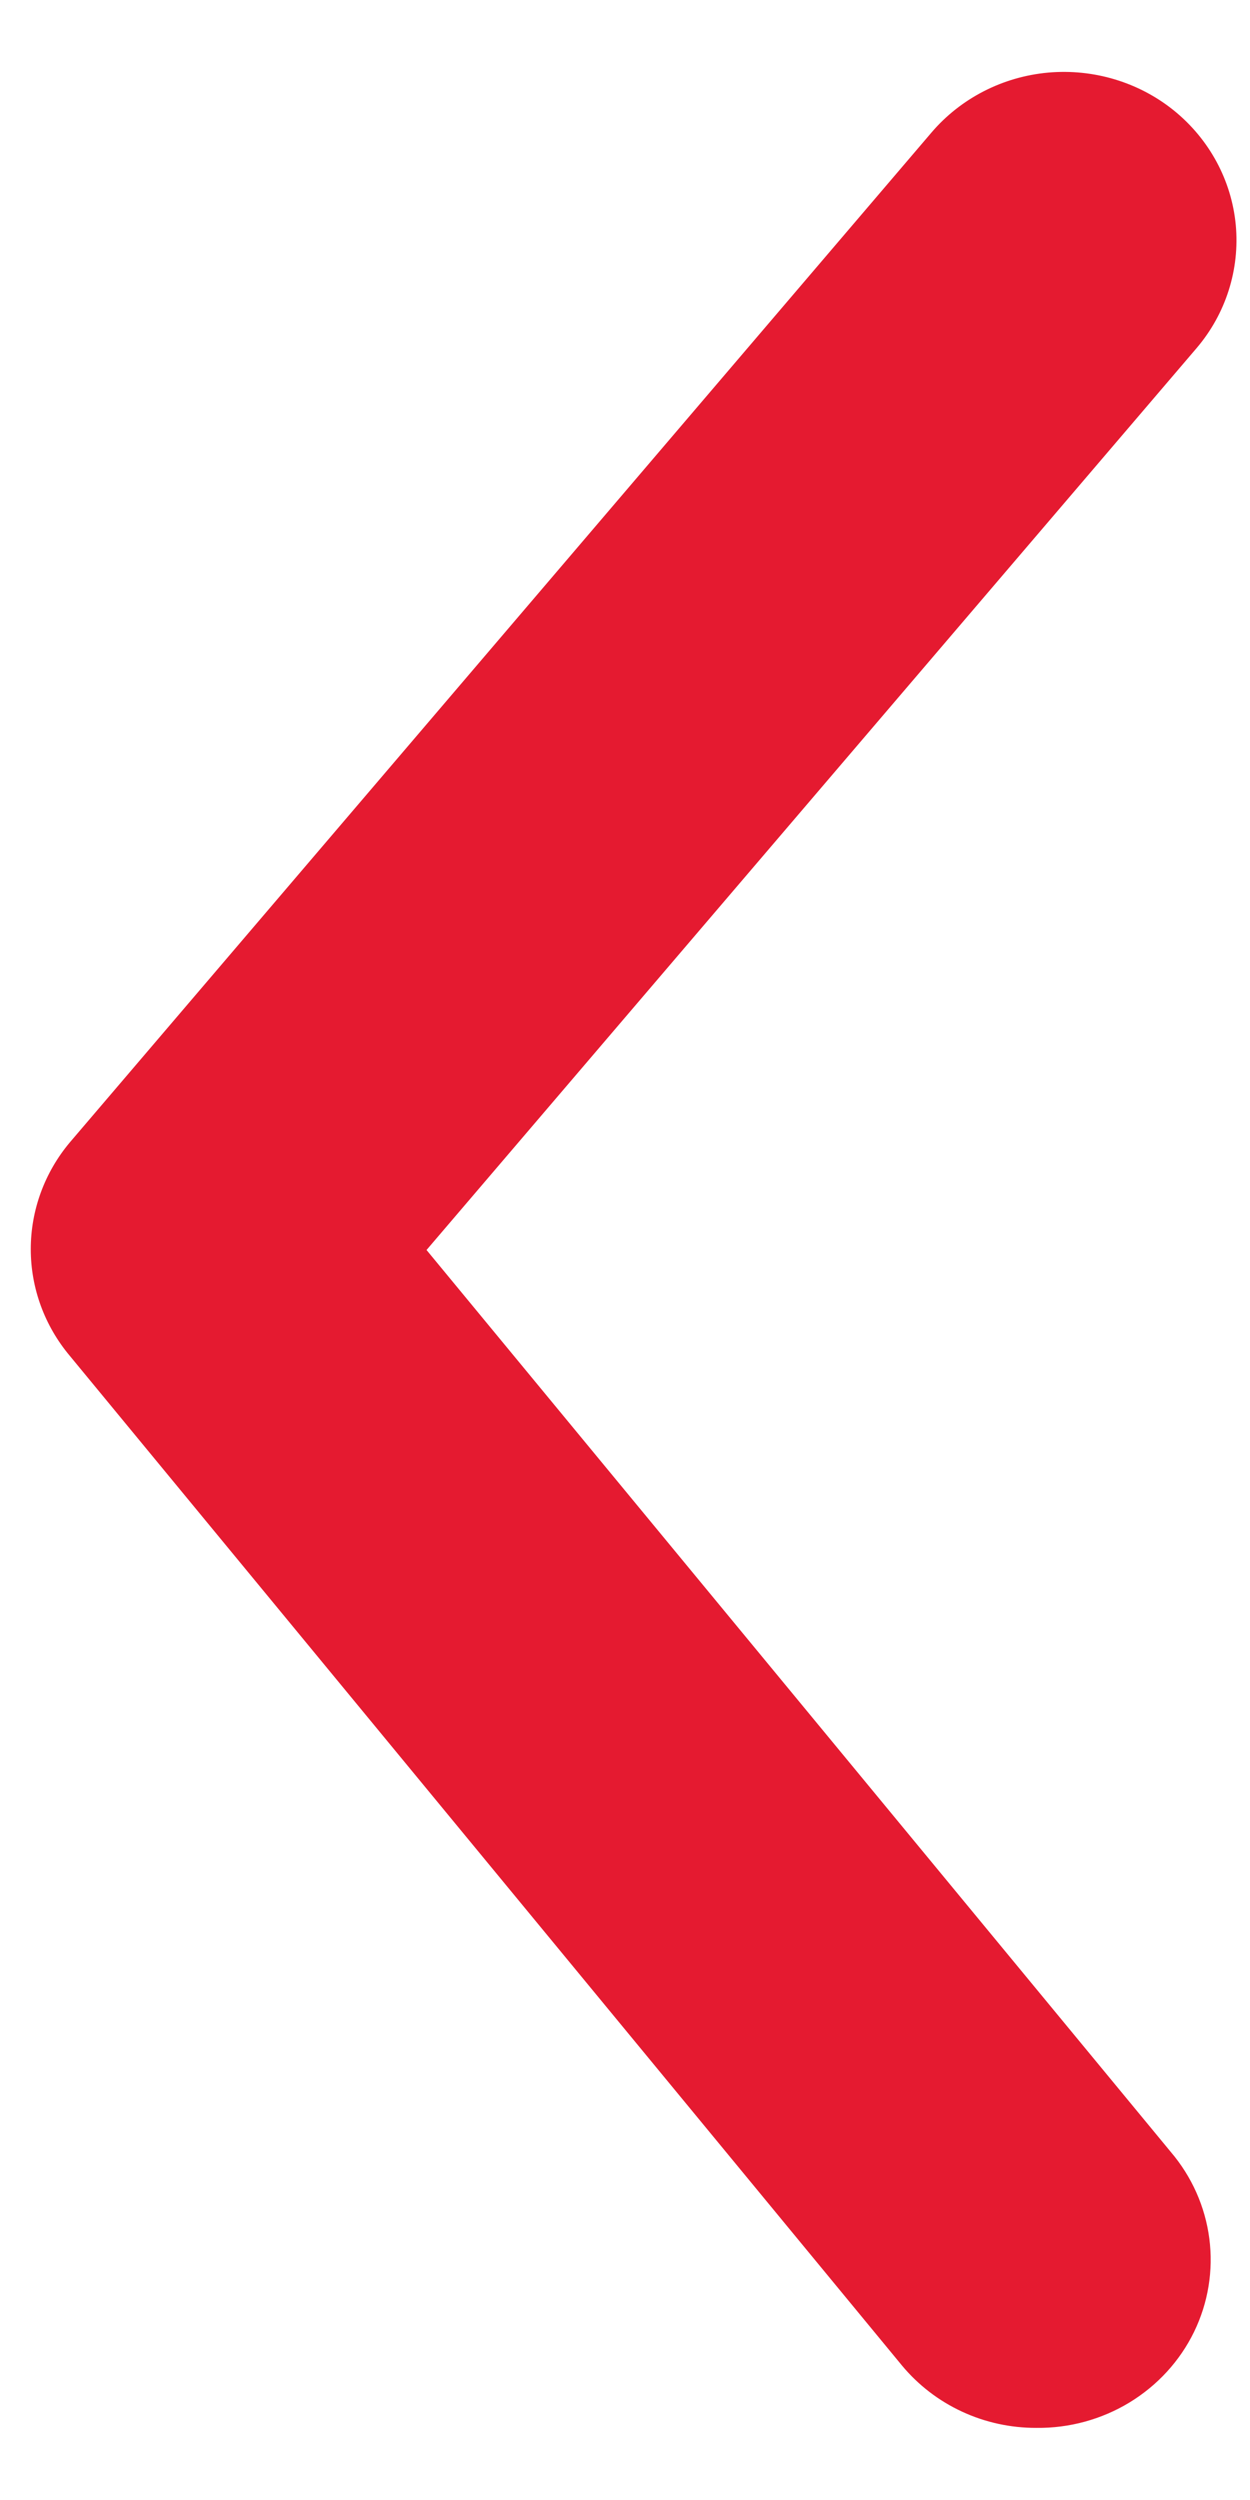 <svg width="13" height="26" viewBox="0 0 13 26" fill="none" xmlns="http://www.w3.org/2000/svg">
<path d="M10.779 25.25C10.511 25.251 10.246 25.193 10.005 25.081C9.763 24.969 9.55 24.805 9.381 24.602L0.727 14.102C0.464 13.789 0.32 13.397 0.32 12.991C0.32 12.586 0.464 12.193 0.727 11.88L9.686 1.38C9.99 1.023 10.427 0.798 10.901 0.755C11.374 0.713 11.846 0.855 12.212 1.152C12.578 1.45 12.808 1.876 12.852 2.339C12.895 2.802 12.749 3.263 12.445 3.62L4.436 13L12.176 22.38C12.395 22.637 12.534 22.95 12.577 23.281C12.62 23.613 12.565 23.95 12.418 24.252C12.271 24.554 12.038 24.808 11.748 24.985C11.457 25.162 11.121 25.254 10.779 25.25Z" fill="#E51A30"/>
</svg>
